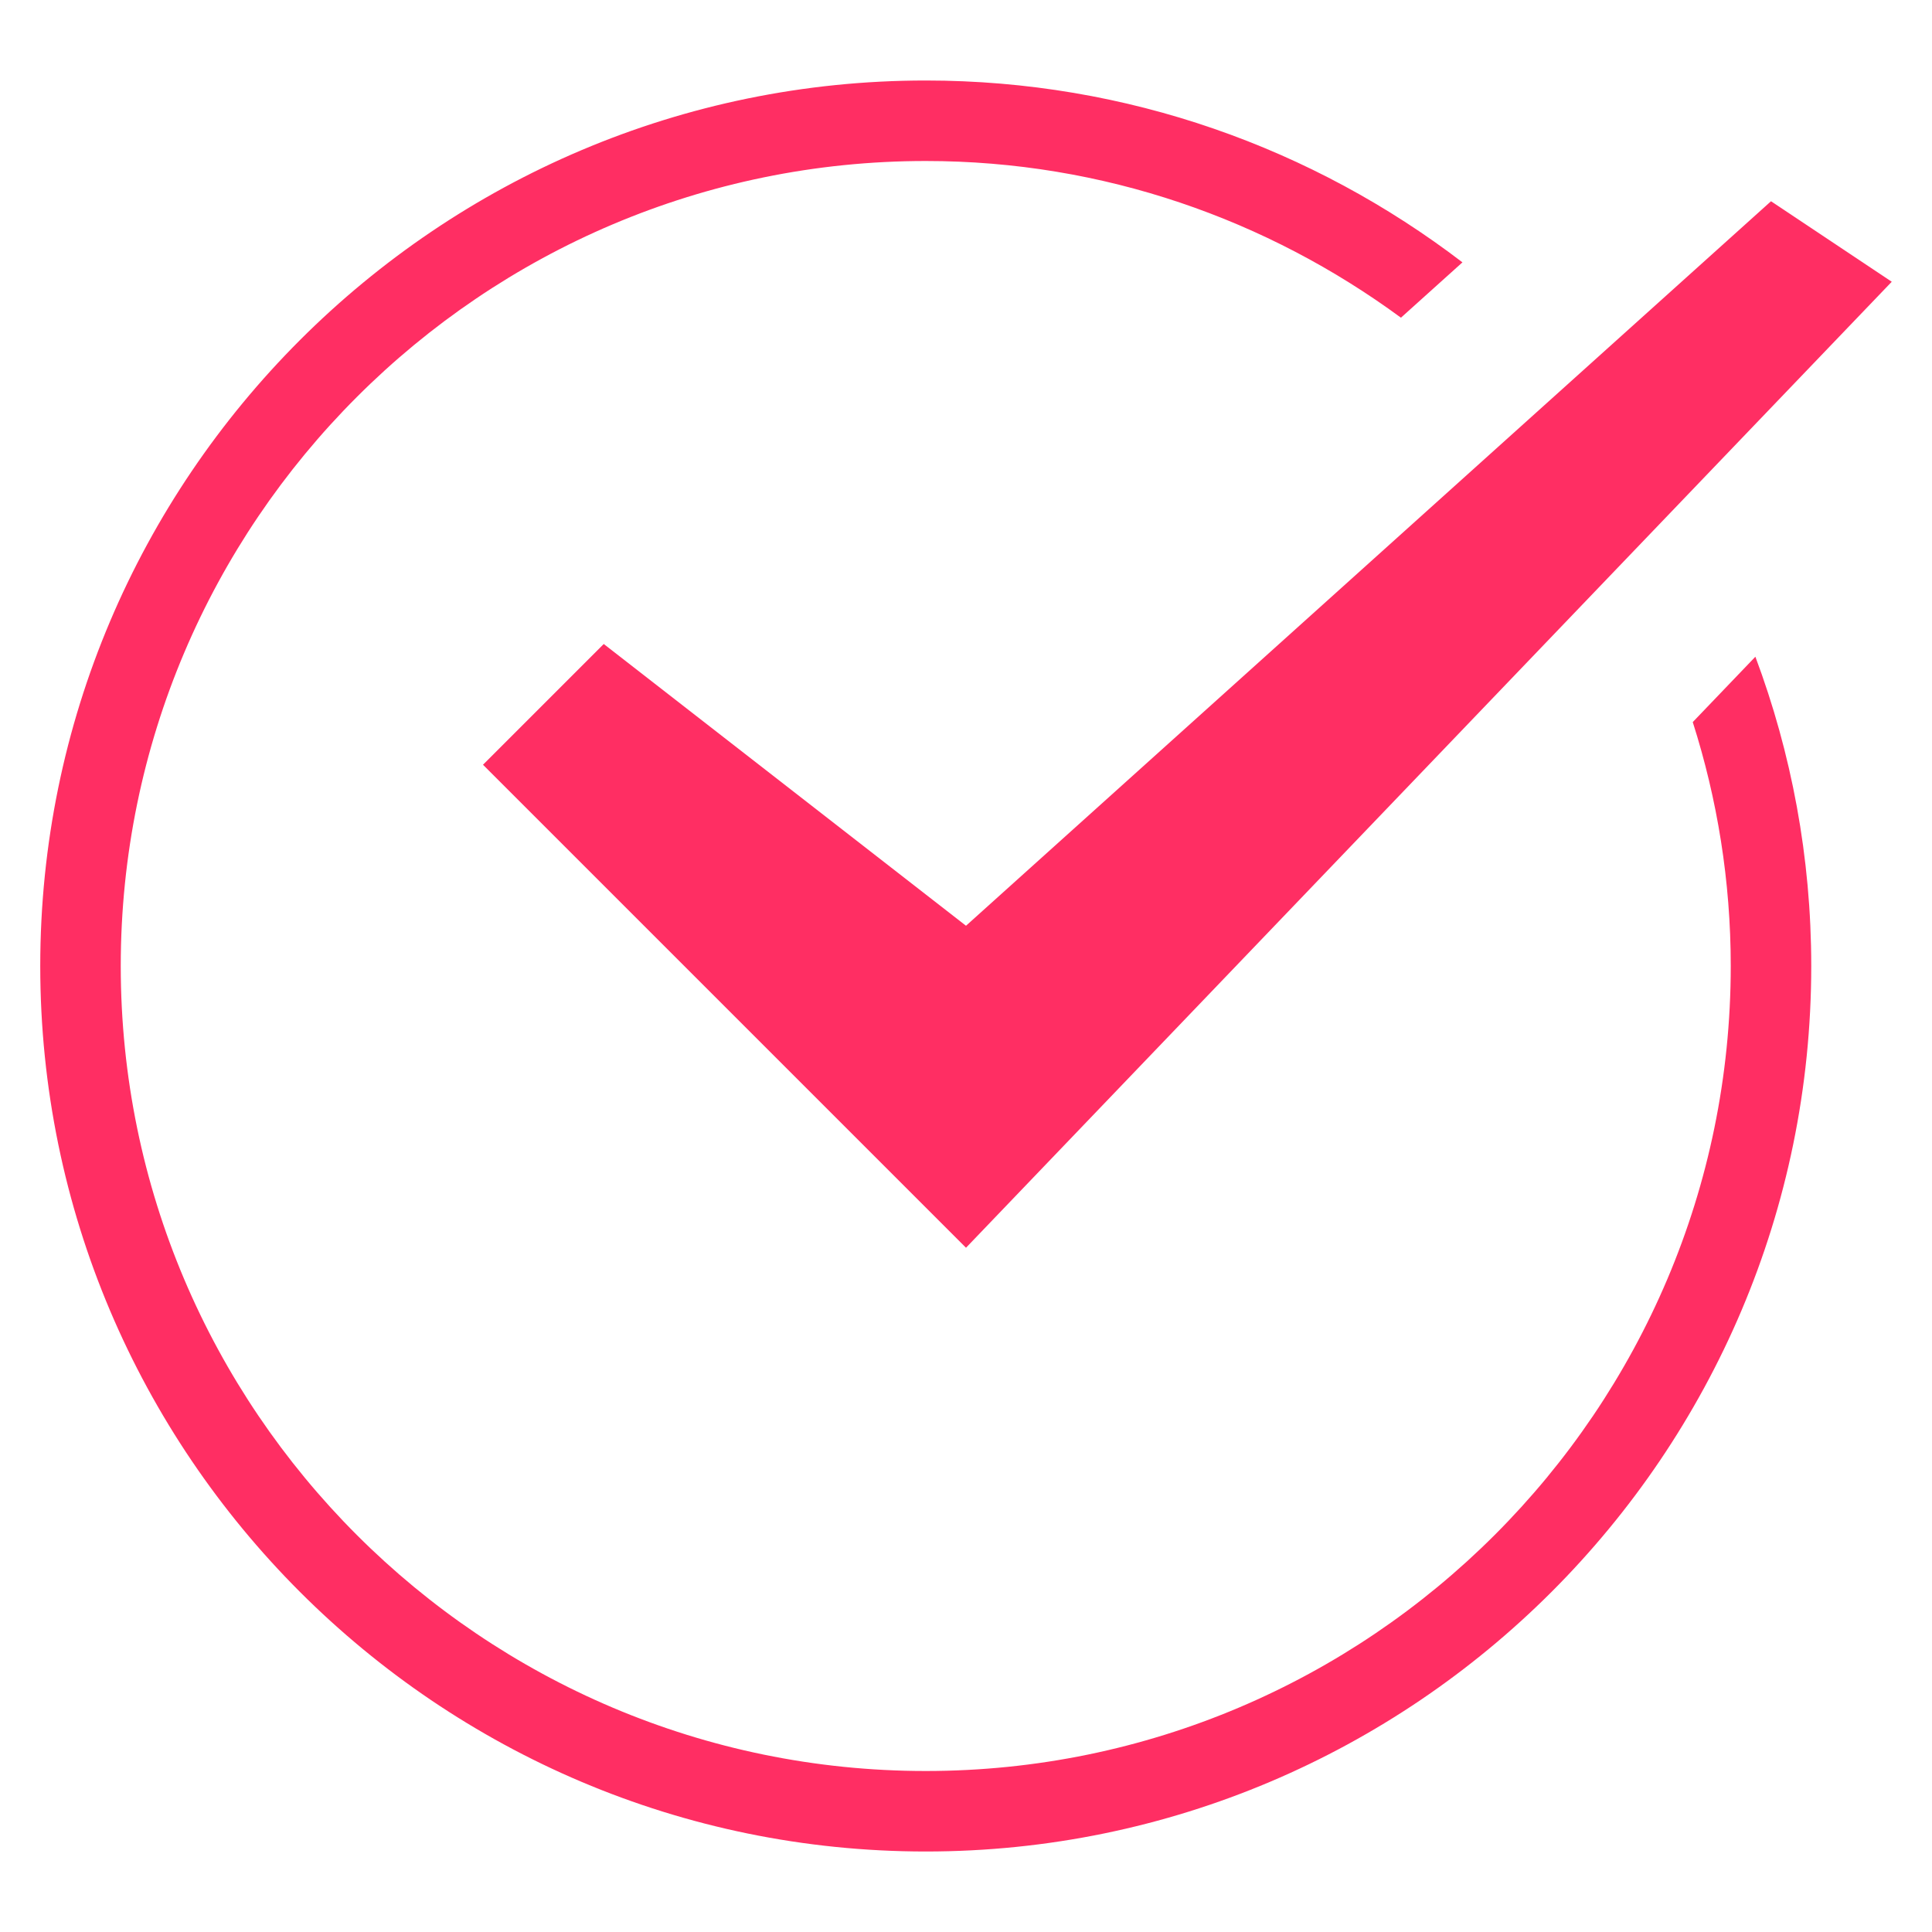 <svg version="1.1" xmlns="http://www.w3.org/2000/svg" xmlns:xlink="http://www.w3.org/1999/xlink" x="0px" y="0px" viewBox="0 0 48 48" xml:space="preserve"><title>check circle 07</title><g class="nc-icon-wrapper" fill="#ff2e63"><path data-color="color-2" d="M42.056,17.94C42.666,19.853,43,21.888,43,24c0,11.028-8.972,20-20,20S3,35.028,3,24 S11.972,4,23,4c4.418,0,8.493,1.458,11.806,3.893l1.528-1.375C32.632,3.687,28.01,2,23,2C10.869,2,1,11.869,1,24s9.869,22,22,22 s22-9.869,22-22c0-2.702-0.492-5.291-1.388-7.684L42.056,17.94z"/> <polygon fill="#ff2e63" points="44,5 24,23 15,16 12,19 24,31 47,7 "/></g></svg>